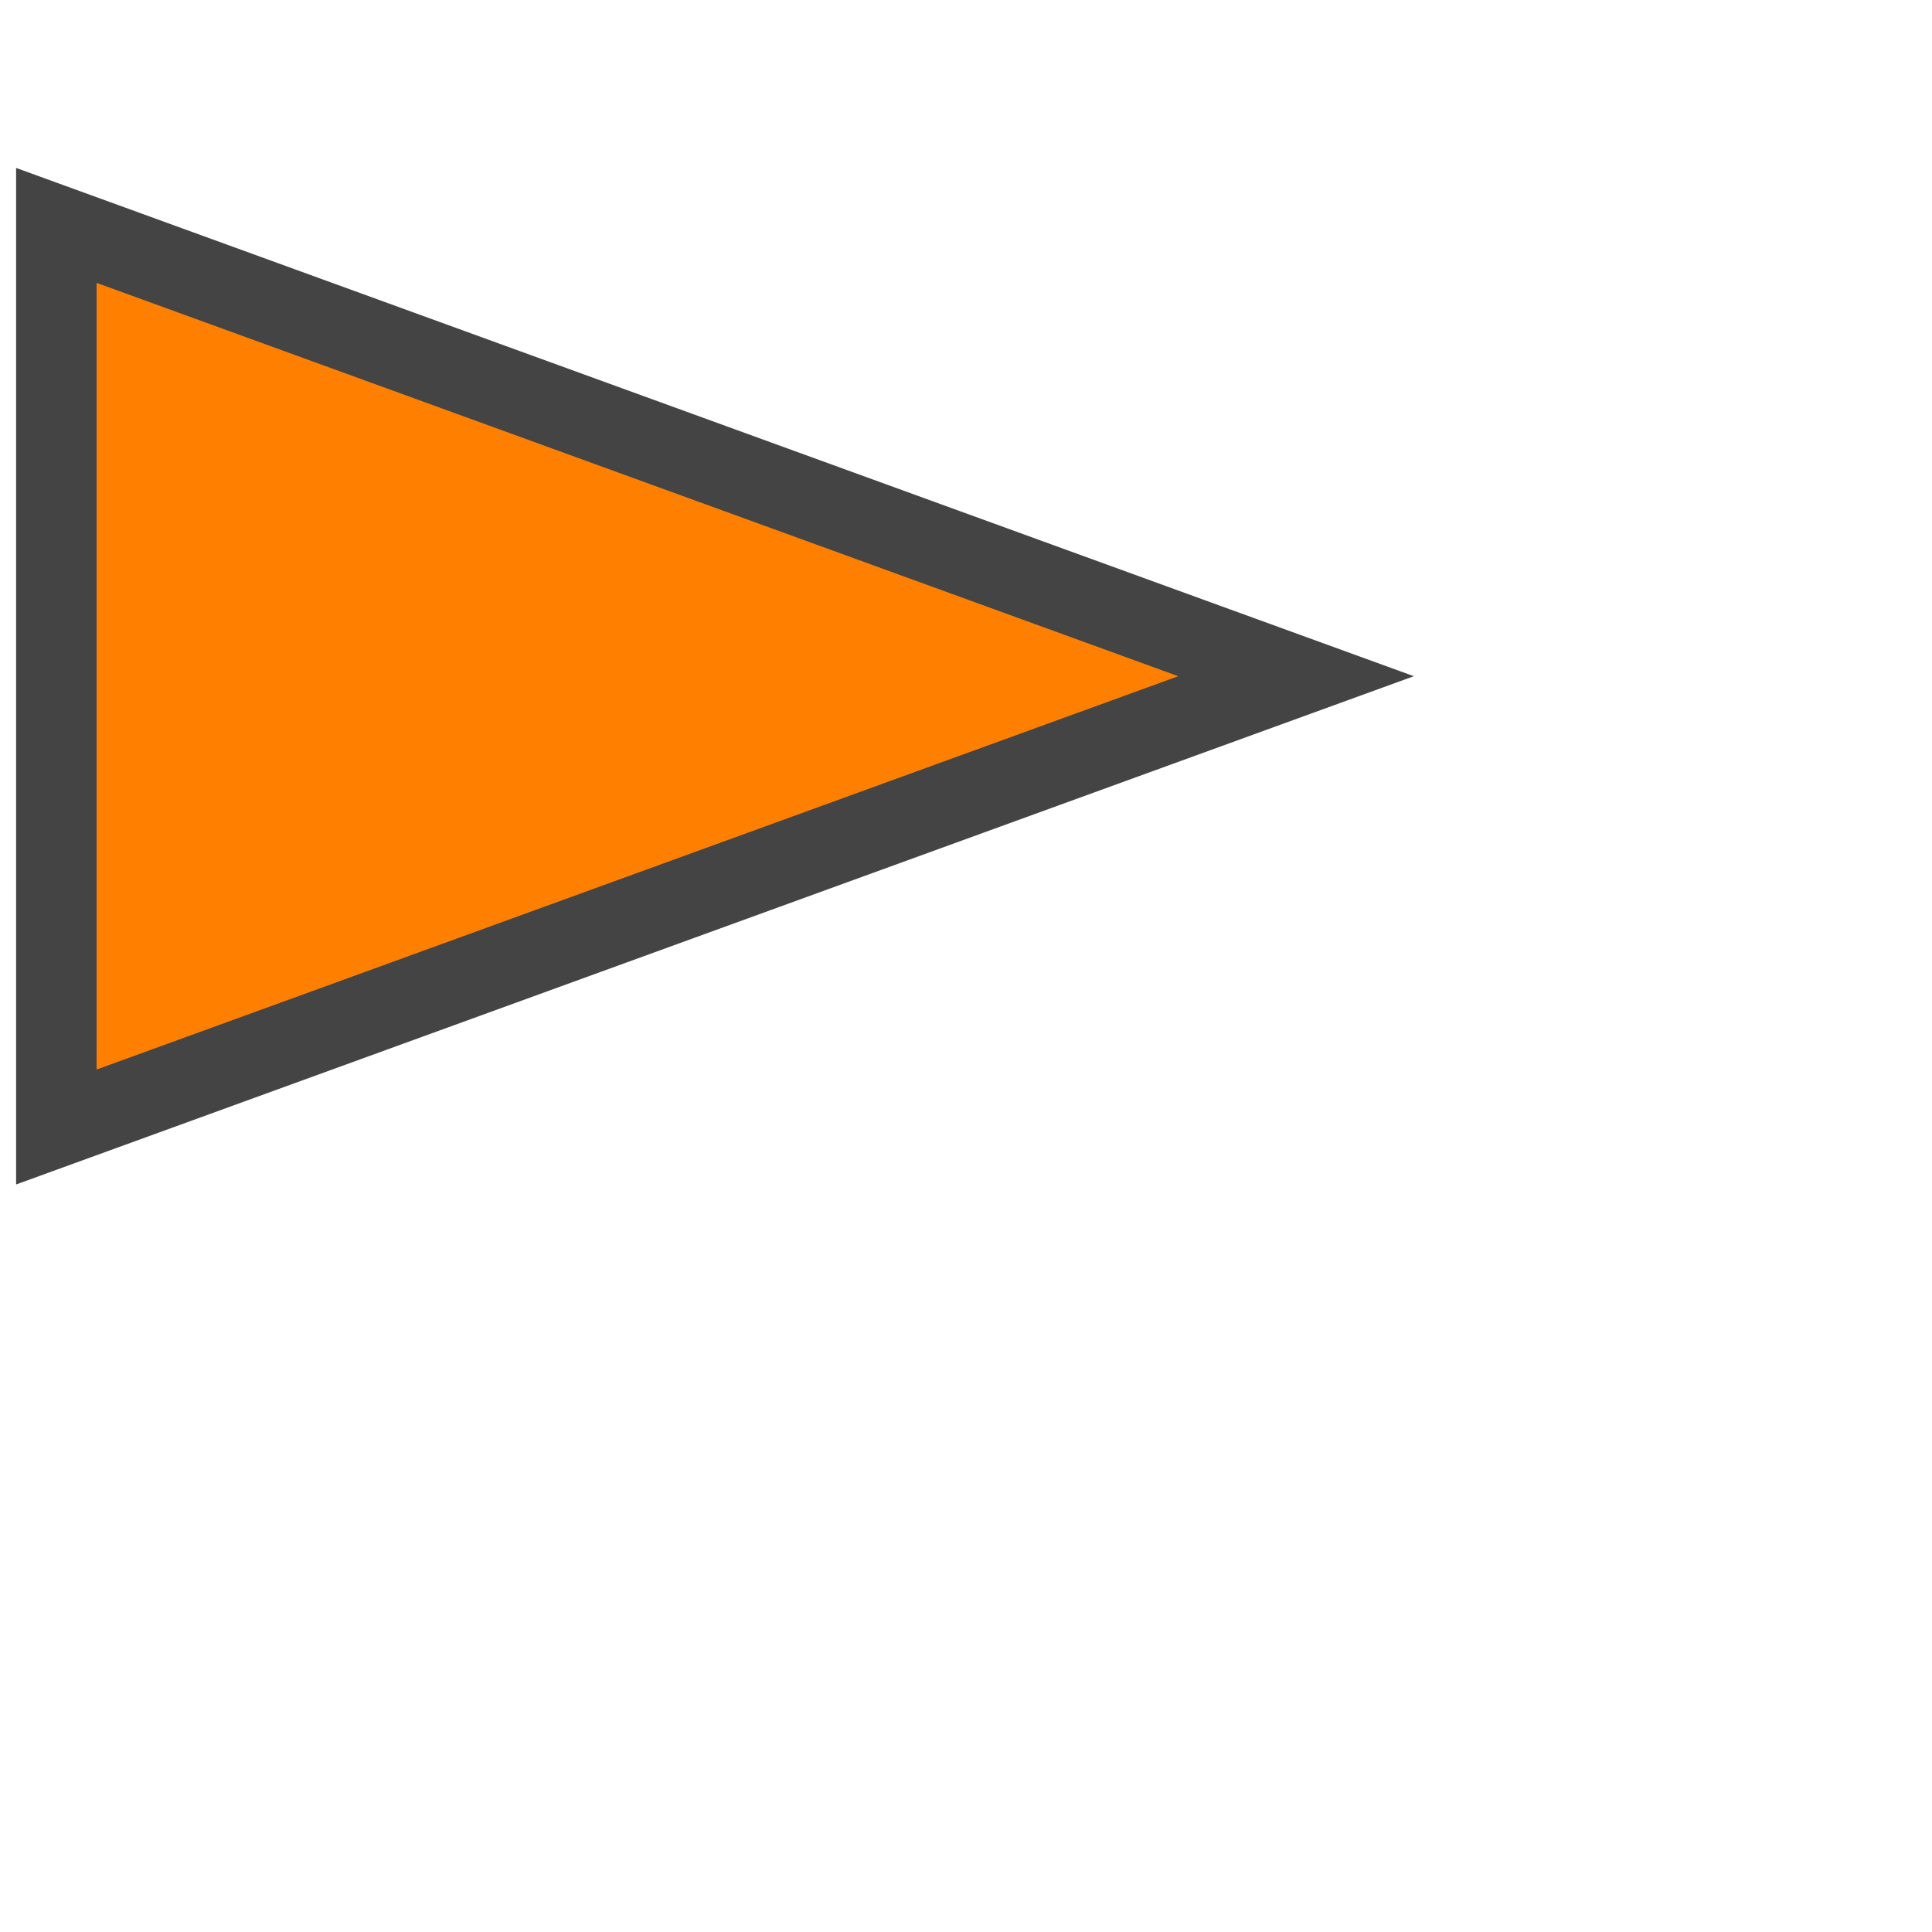 <svg xmlns="http://www.w3.org/2000/svg" width="24" height="24" viewBox="0 0 24 24">
  <!-- Isosceles triangle shape - longer on horizontal axis to represent a laid down cone -->
  <polygon points="0.7,14 16.1,8.4 0.7,2.8" fill="#FF7F00" stroke="#444" stroke-width="1"/>
</svg>
